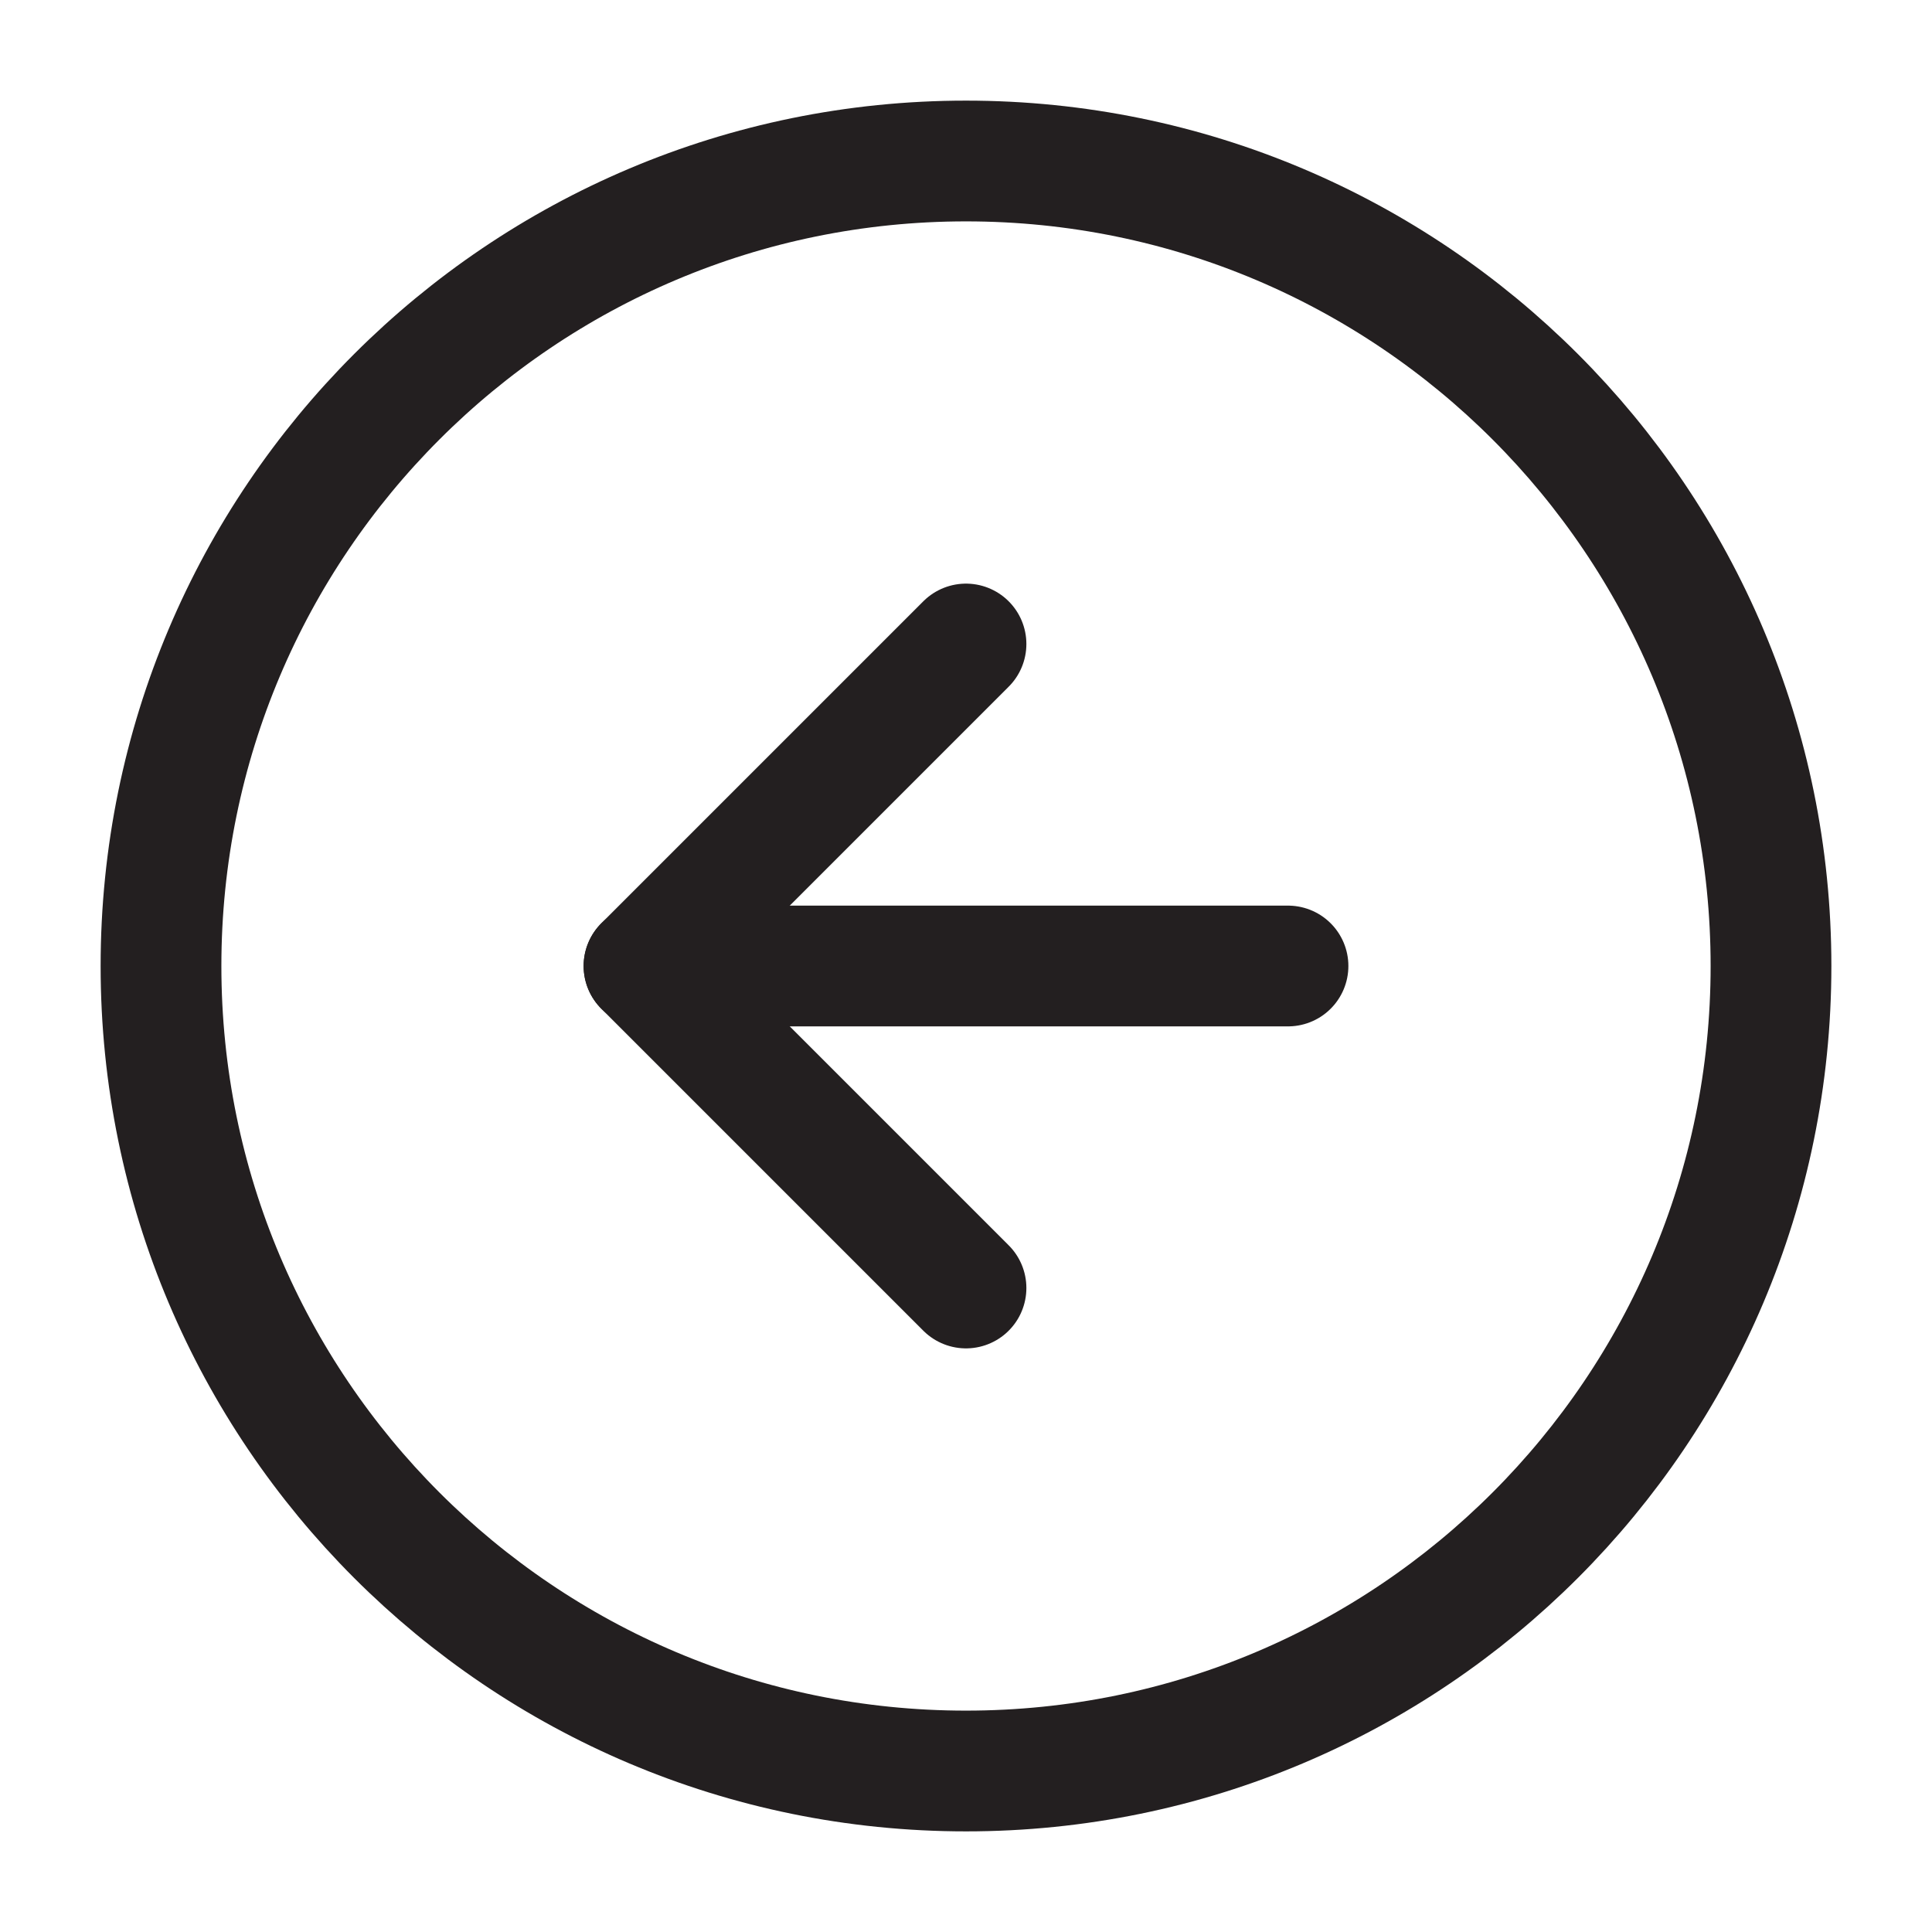 <svg width="24" height="24" viewBox="0 0 24 24" fill="none" xmlns="http://www.w3.org/2000/svg">
<path d="M12 22C17.523 22 22 17.523 22 12C22 6.477 17.523 2 12 2C6.477 2 2 6.477 2 12C2 17.523 6.477 22 12 22Z" stroke="#231F20" stroke-width="1.5" stroke-linecap="round" stroke-linejoin="round"/>
<path d="M12 8L8 12L12 16" stroke="#231F20" stroke-width="1.5" stroke-linecap="round" stroke-linejoin="round"/>
<path d="M16 12H8" stroke="#231F20" stroke-width="1.5" stroke-linecap="round" stroke-linejoin="round"/>
</svg>
